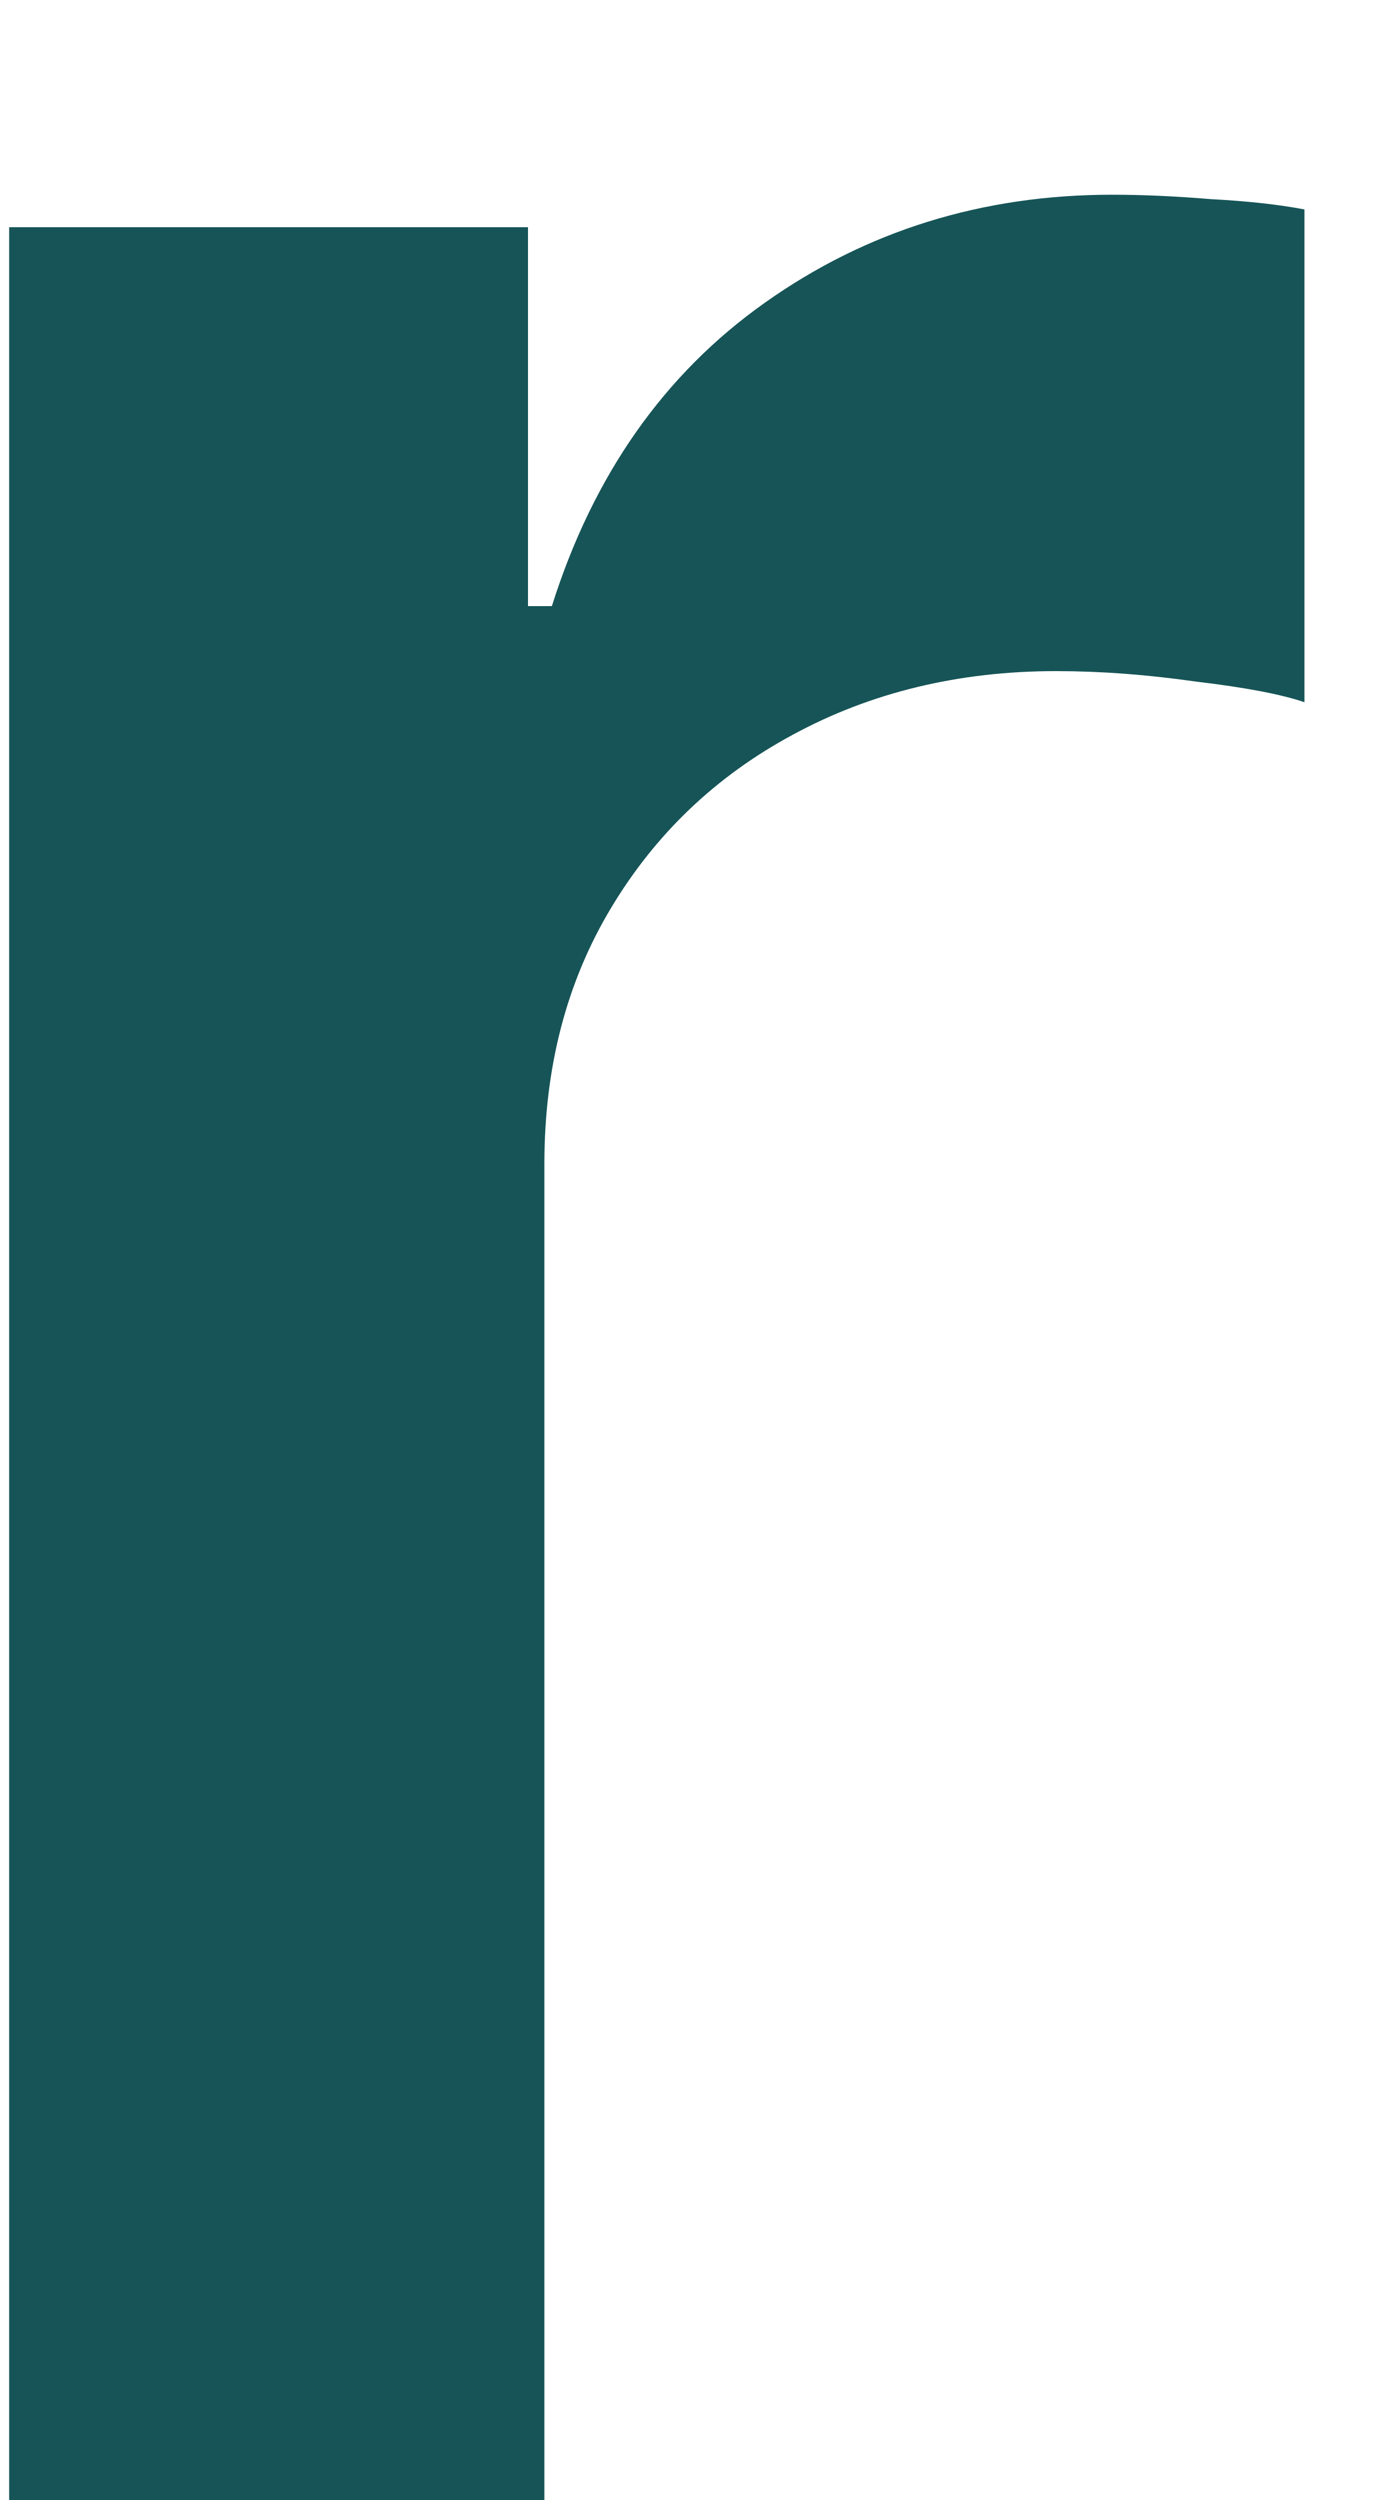 <?xml version="1.0" encoding="UTF-8" standalone="no"?><svg width='5' height='9' viewBox='0 0 5 9' fill='none' xmlns='http://www.w3.org/2000/svg'>
<path d='M0.033 9V0.818H1.902V2.182H1.988C2.137 1.71 2.393 1.346 2.755 1.09C3.12 0.831 3.538 0.701 4.006 0.701C4.113 0.701 4.232 0.706 4.363 0.717C4.498 0.724 4.61 0.737 4.699 0.754V2.528C4.617 2.5 4.488 2.475 4.31 2.454C4.136 2.429 3.967 2.416 3.804 2.416C3.453 2.416 3.136 2.493 2.856 2.645C2.579 2.794 2.361 3.002 2.201 3.269C2.041 3.535 1.961 3.842 1.961 4.19V9H0.033Z' fill='#165457'/>
</svg>
